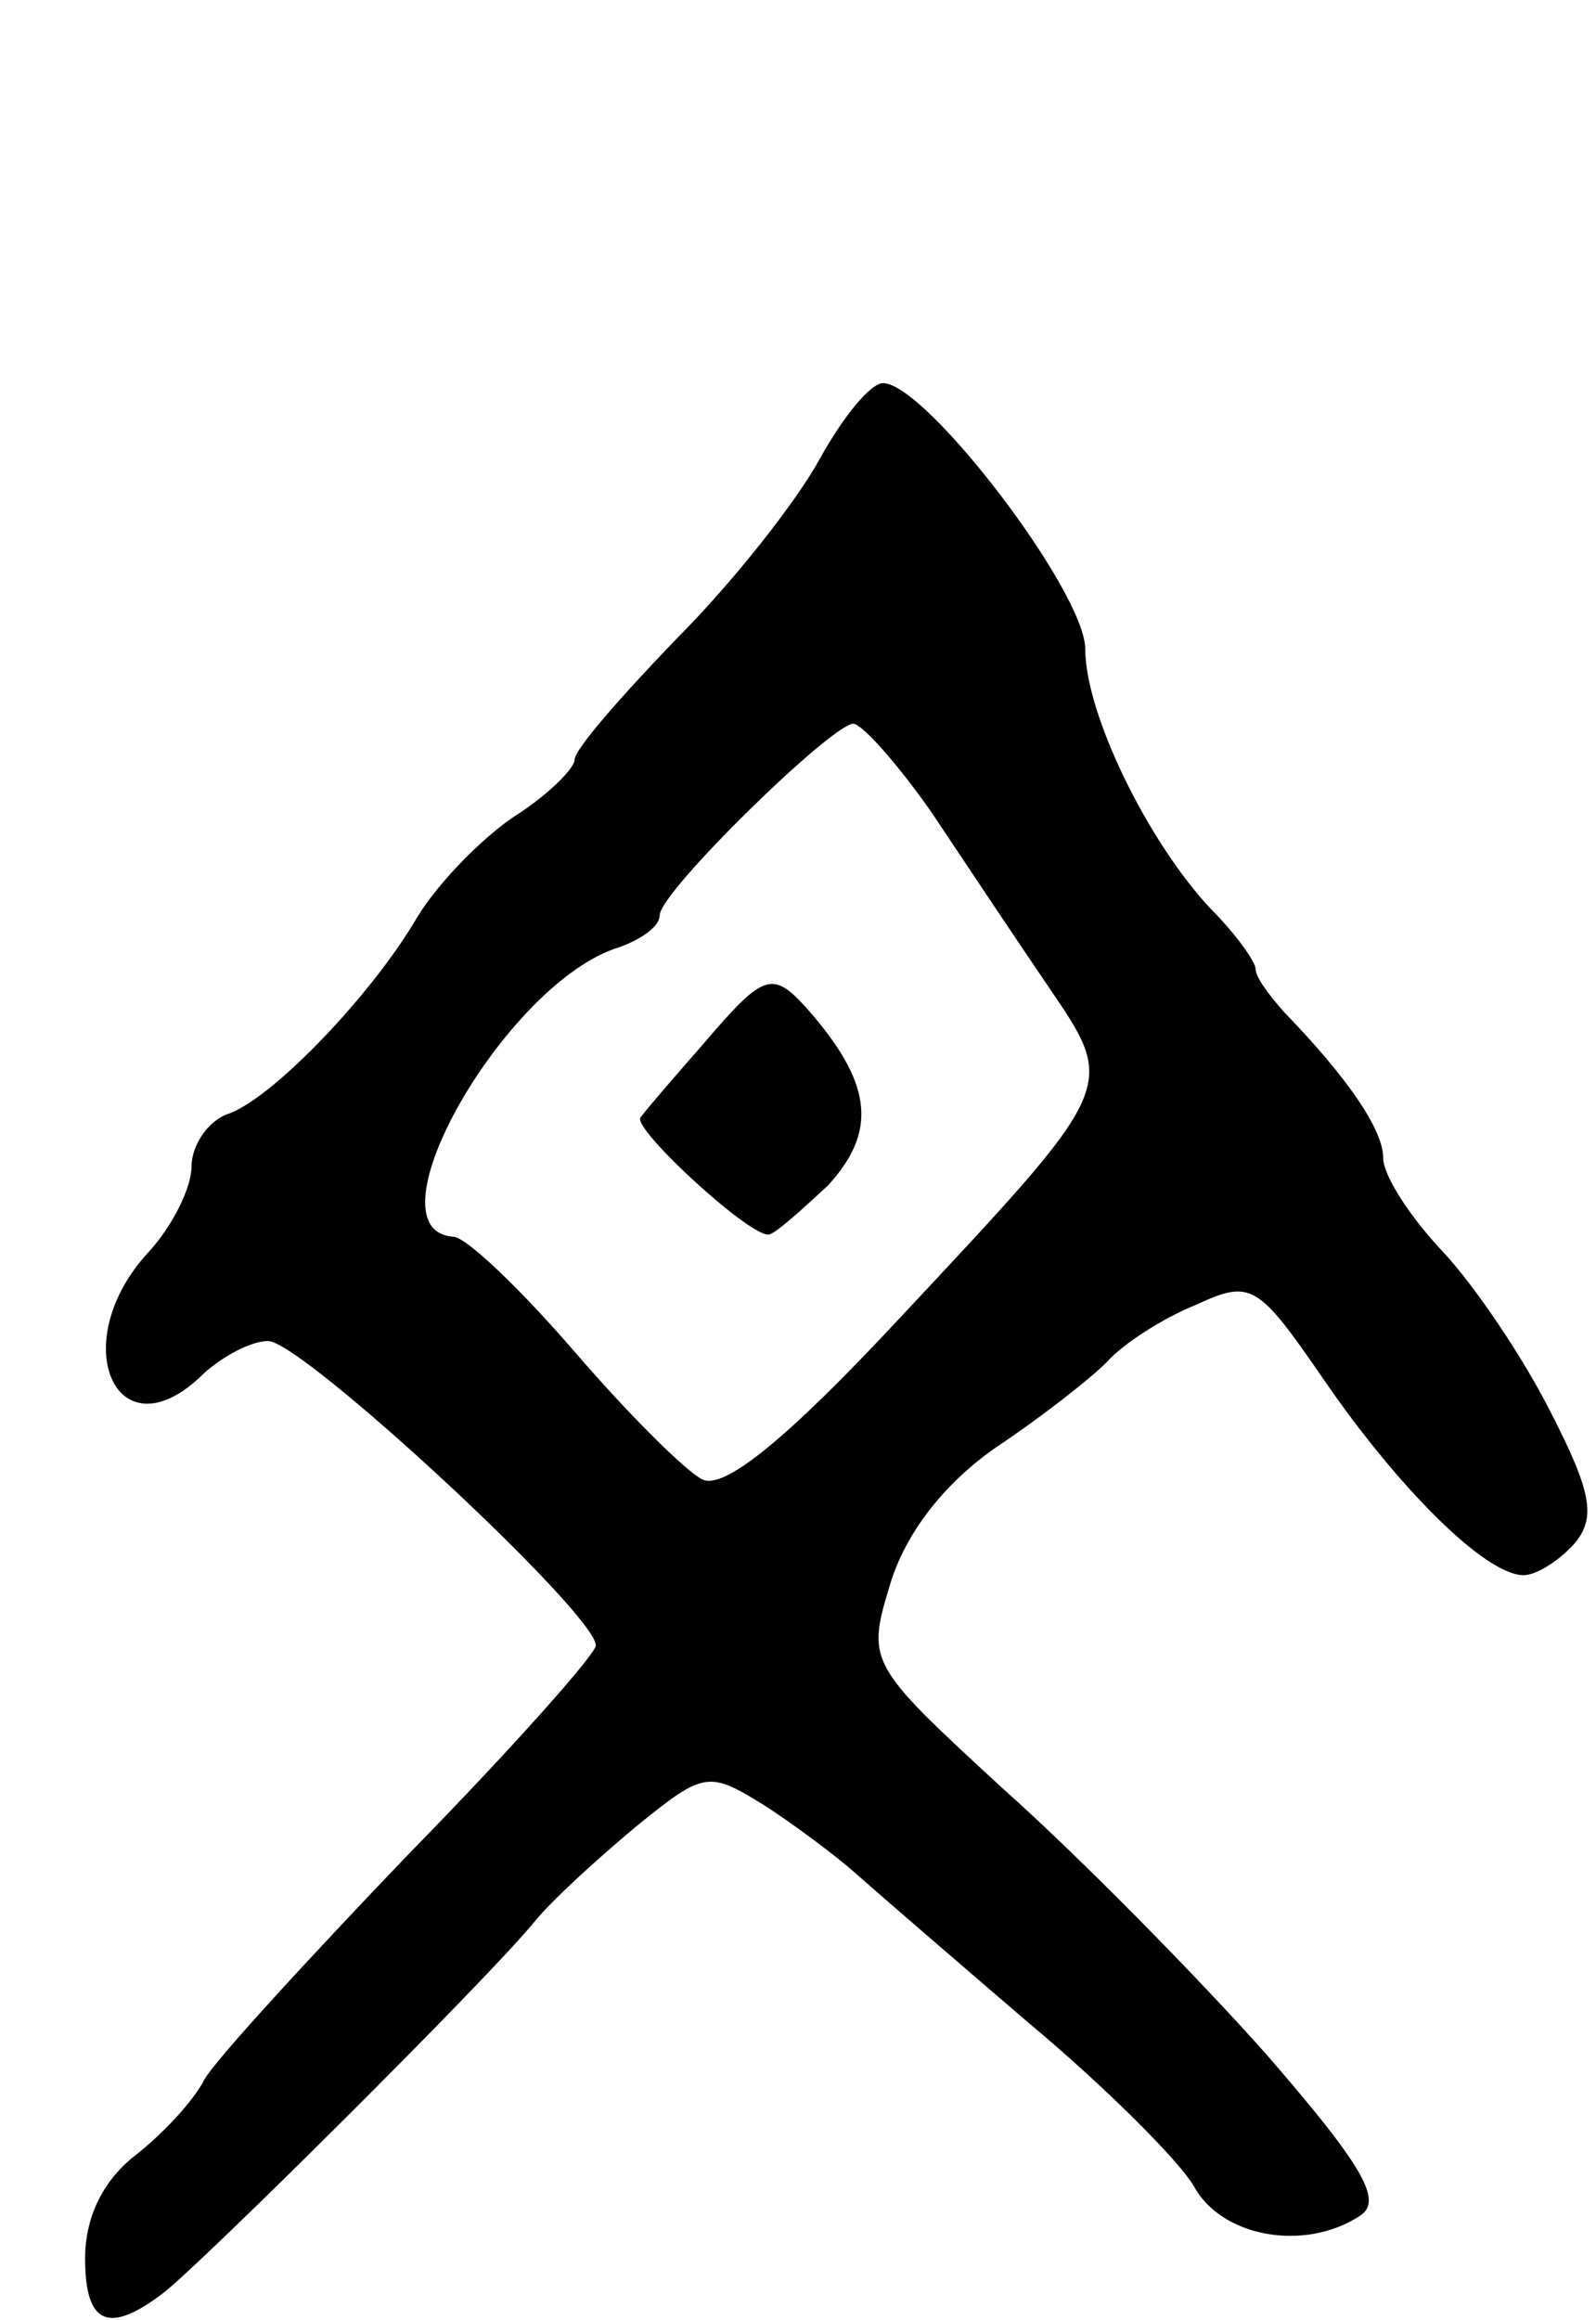 <svg version="1.0" xmlns="http://www.w3.org/2000/svg"
 width="75pt" height="109pt" viewBox="0 0 75 109"
 preserveAspectRatio="xMidYMid meet">
<g transform="translate(0,109) scale(0.1,-0.1)"
fill="#000000" stroke="none">
<path d="M385 874 c-11 -20 -41 -58 -67 -84 -26 -27 -48 -52 -48 -57 0 -4 -13
-17 -29 -27 -16 -11 -36 -32 -45 -47 -21 -36 -67 -84 -88 -92 -10 -3 -18 -15
-18 -25 0 -10 -9 -28 -20 -40 -40 -43 -15 -98 26 -57 9 8 22 15 30 15 16 0
154 -128 154 -143 0 -4 -39 -48 -87 -97 -48 -50 -92 -98 -97 -107 -5 -10 -20
-26 -33 -36 -15 -12 -23 -29 -23 -48 0 -31 11 -36 37 -16 18 14 151 146 174
174 8 10 30 30 48 45 32 26 34 26 60 10 14 -9 34 -24 43 -32 9 -8 46 -40 81
-70 36 -30 71 -65 78 -77 13 -24 52 -31 78 -14 11 7 2 23 -44 76 -32 36 -88
93 -124 125 -64 59 -64 59 -52 98 8 24 26 46 49 62 21 14 44 32 52 40 8 9 27
21 42 27 26 12 29 10 60 -35 35 -51 76 -92 94 -92 6 0 17 7 24 15 10 12 8 24
-11 61 -13 26 -36 60 -51 76 -16 17 -28 36 -28 44 0 13 -16 37 -47 69 -7 8
-13 16 -13 20 0 3 -9 16 -21 28 -30 32 -59 92 -59 122 0 27 -75 125 -95 125
-6 0 -19 -16 -30 -36z m53 -166 c16 -24 40 -60 55 -82 32 -47 32 -46 -70 -155
-54 -58 -83 -81 -93 -76 -8 4 -35 31 -60 60 -25 29 -51 54 -57 54 -42 3 25
120 78 136 11 4 19 10 19 15 0 11 81 90 91 90 4 0 21 -19 37 -42z"/>
<path d="M330 599 c-14 -16 -27 -31 -29 -34 -4 -5 50 -55 60 -55 3 0 15 11 28
23 23 25 21 47 -7 80 -19 22 -22 21 -52 -14z"/>
</g>
</svg>
